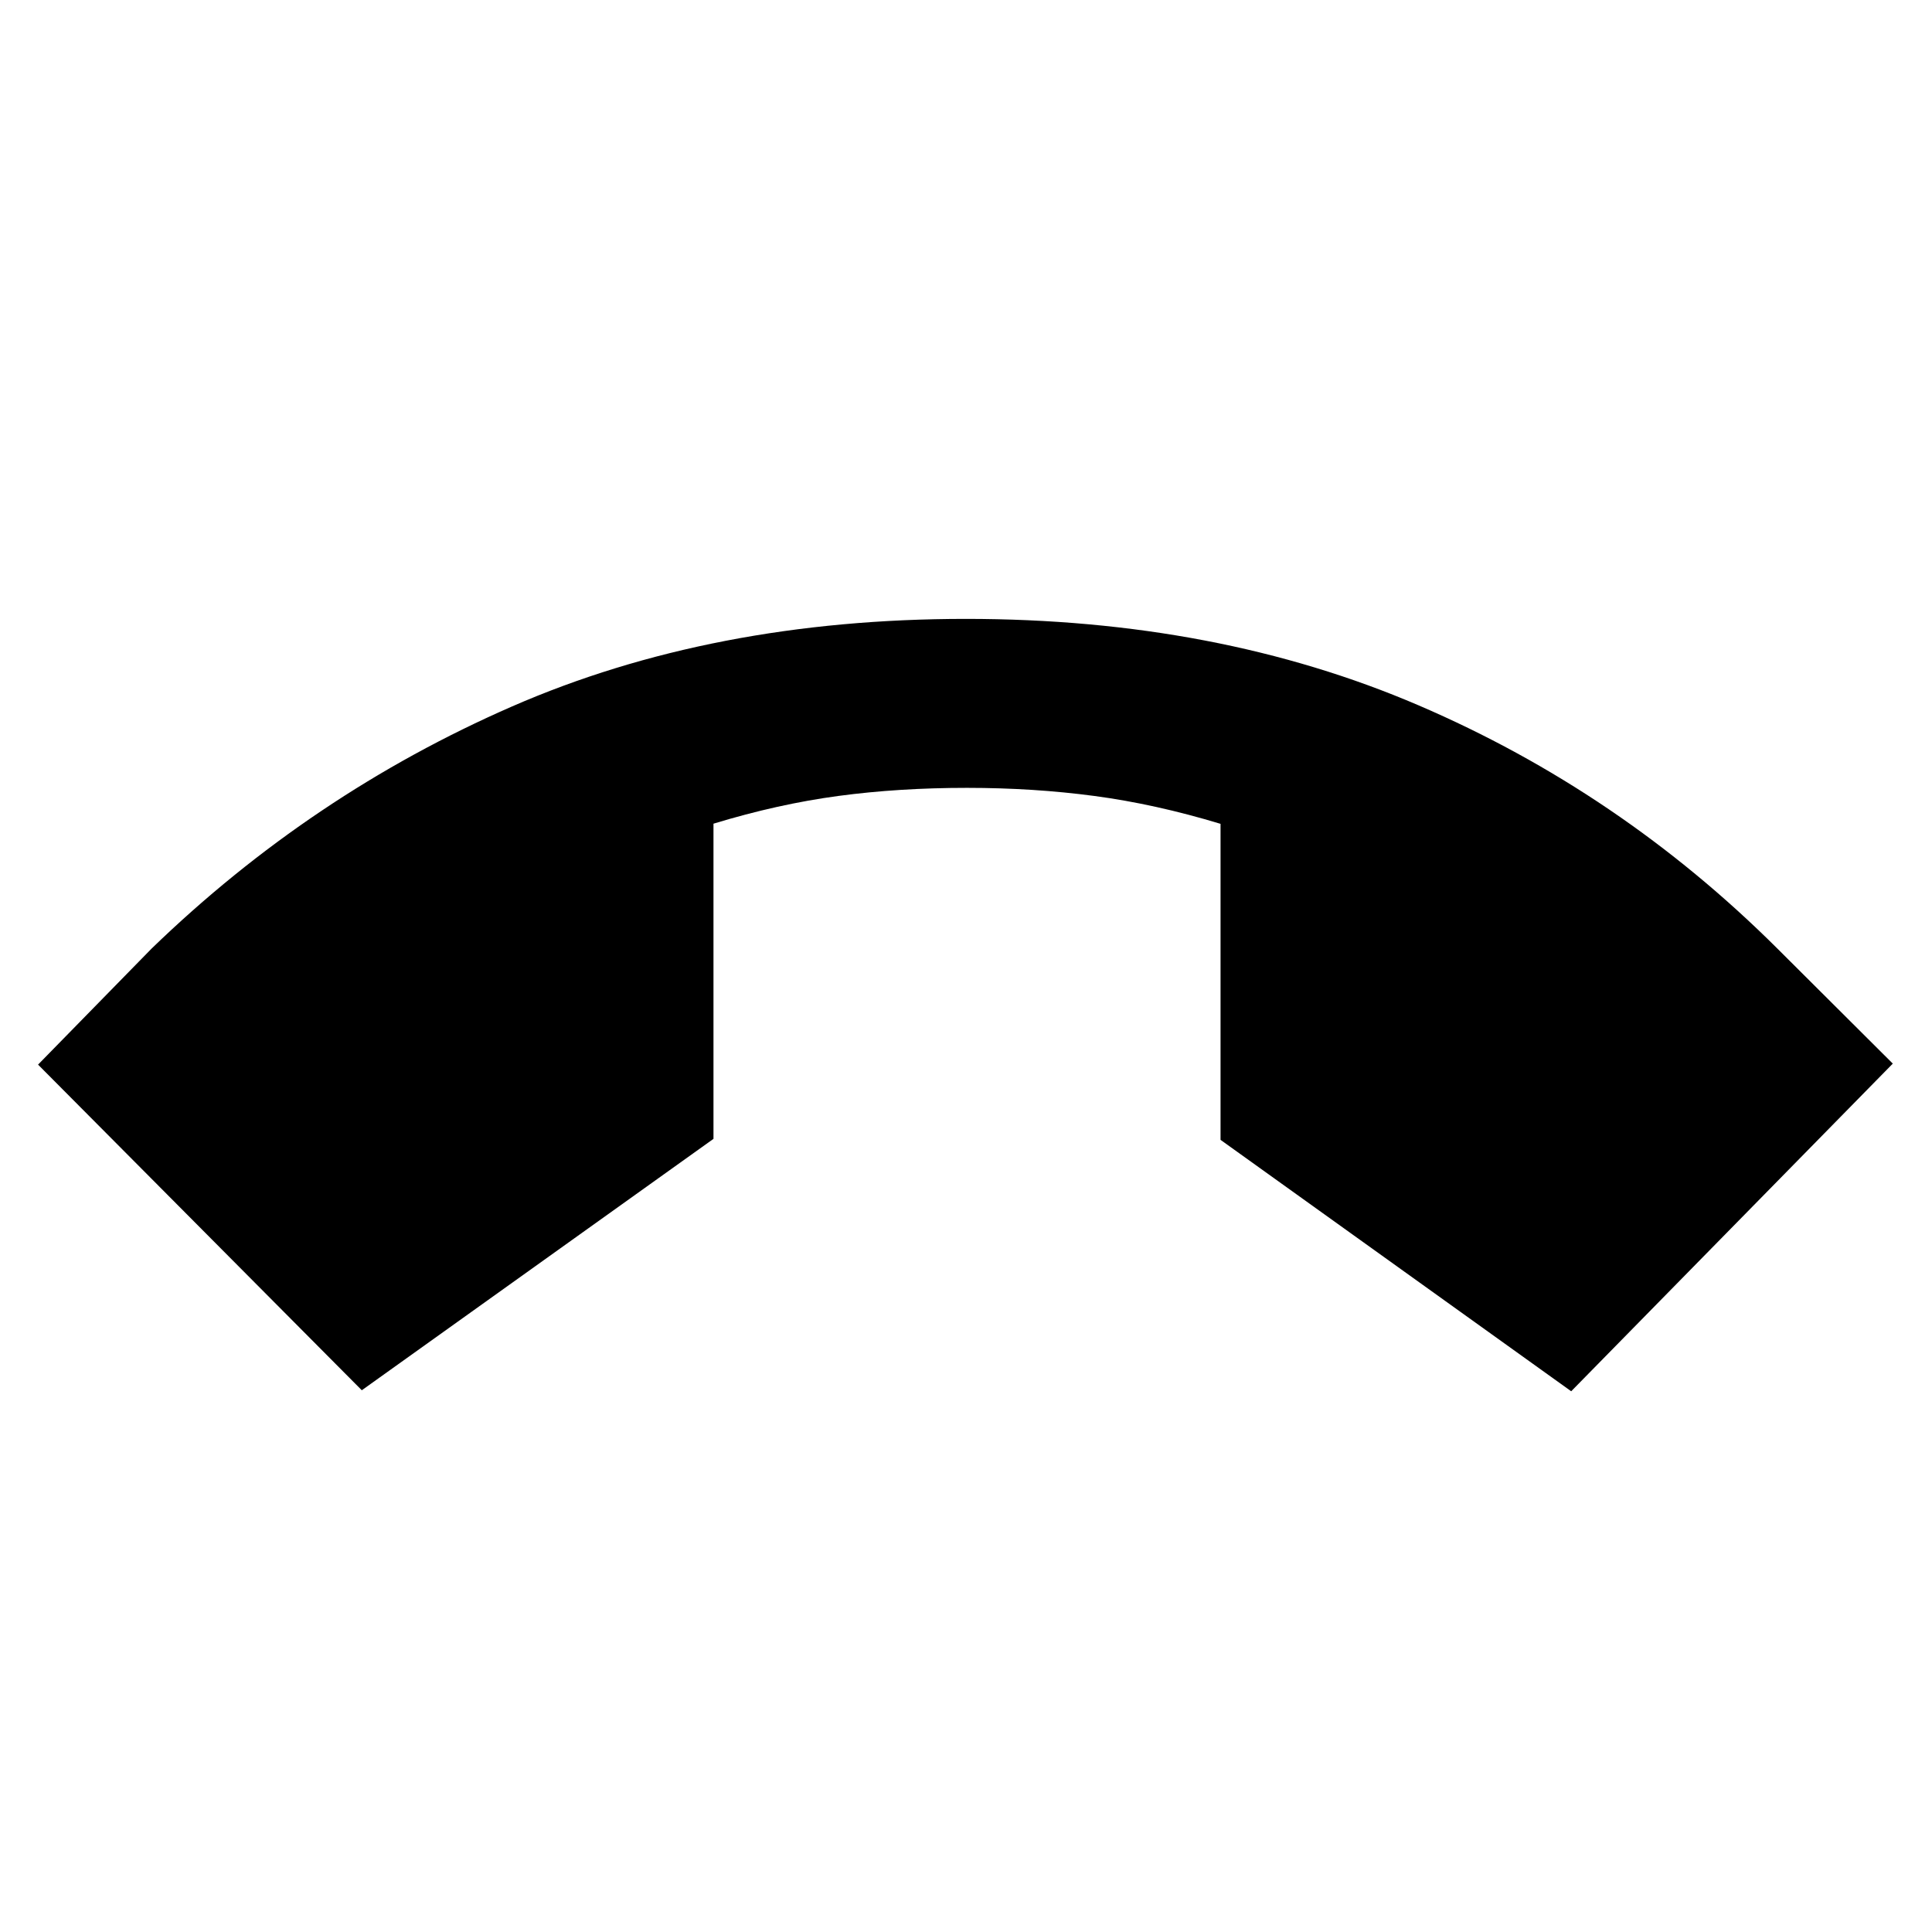 <svg xmlns="http://www.w3.org/2000/svg" height="20" viewBox="0 -960 960 960" width="20"><path d="M179.78-269.19 18.91-431l56.46-57.7q79.33-76.74 179.04-120.26 99.71-43.52 225.57-43.52 124.86 0 224.91 42.96 100.04 42.95 178.24 120.82l57.39 57.2-159.8 162.81-174.24-124.92v-157.03q-32.34-9.8-62.64-13.84-30.3-4.04-63.34-4.04-33.91 0-63.92 4.02-30 4.02-62.06 13.78v156.61L179.78-269.19Z"/></svg>